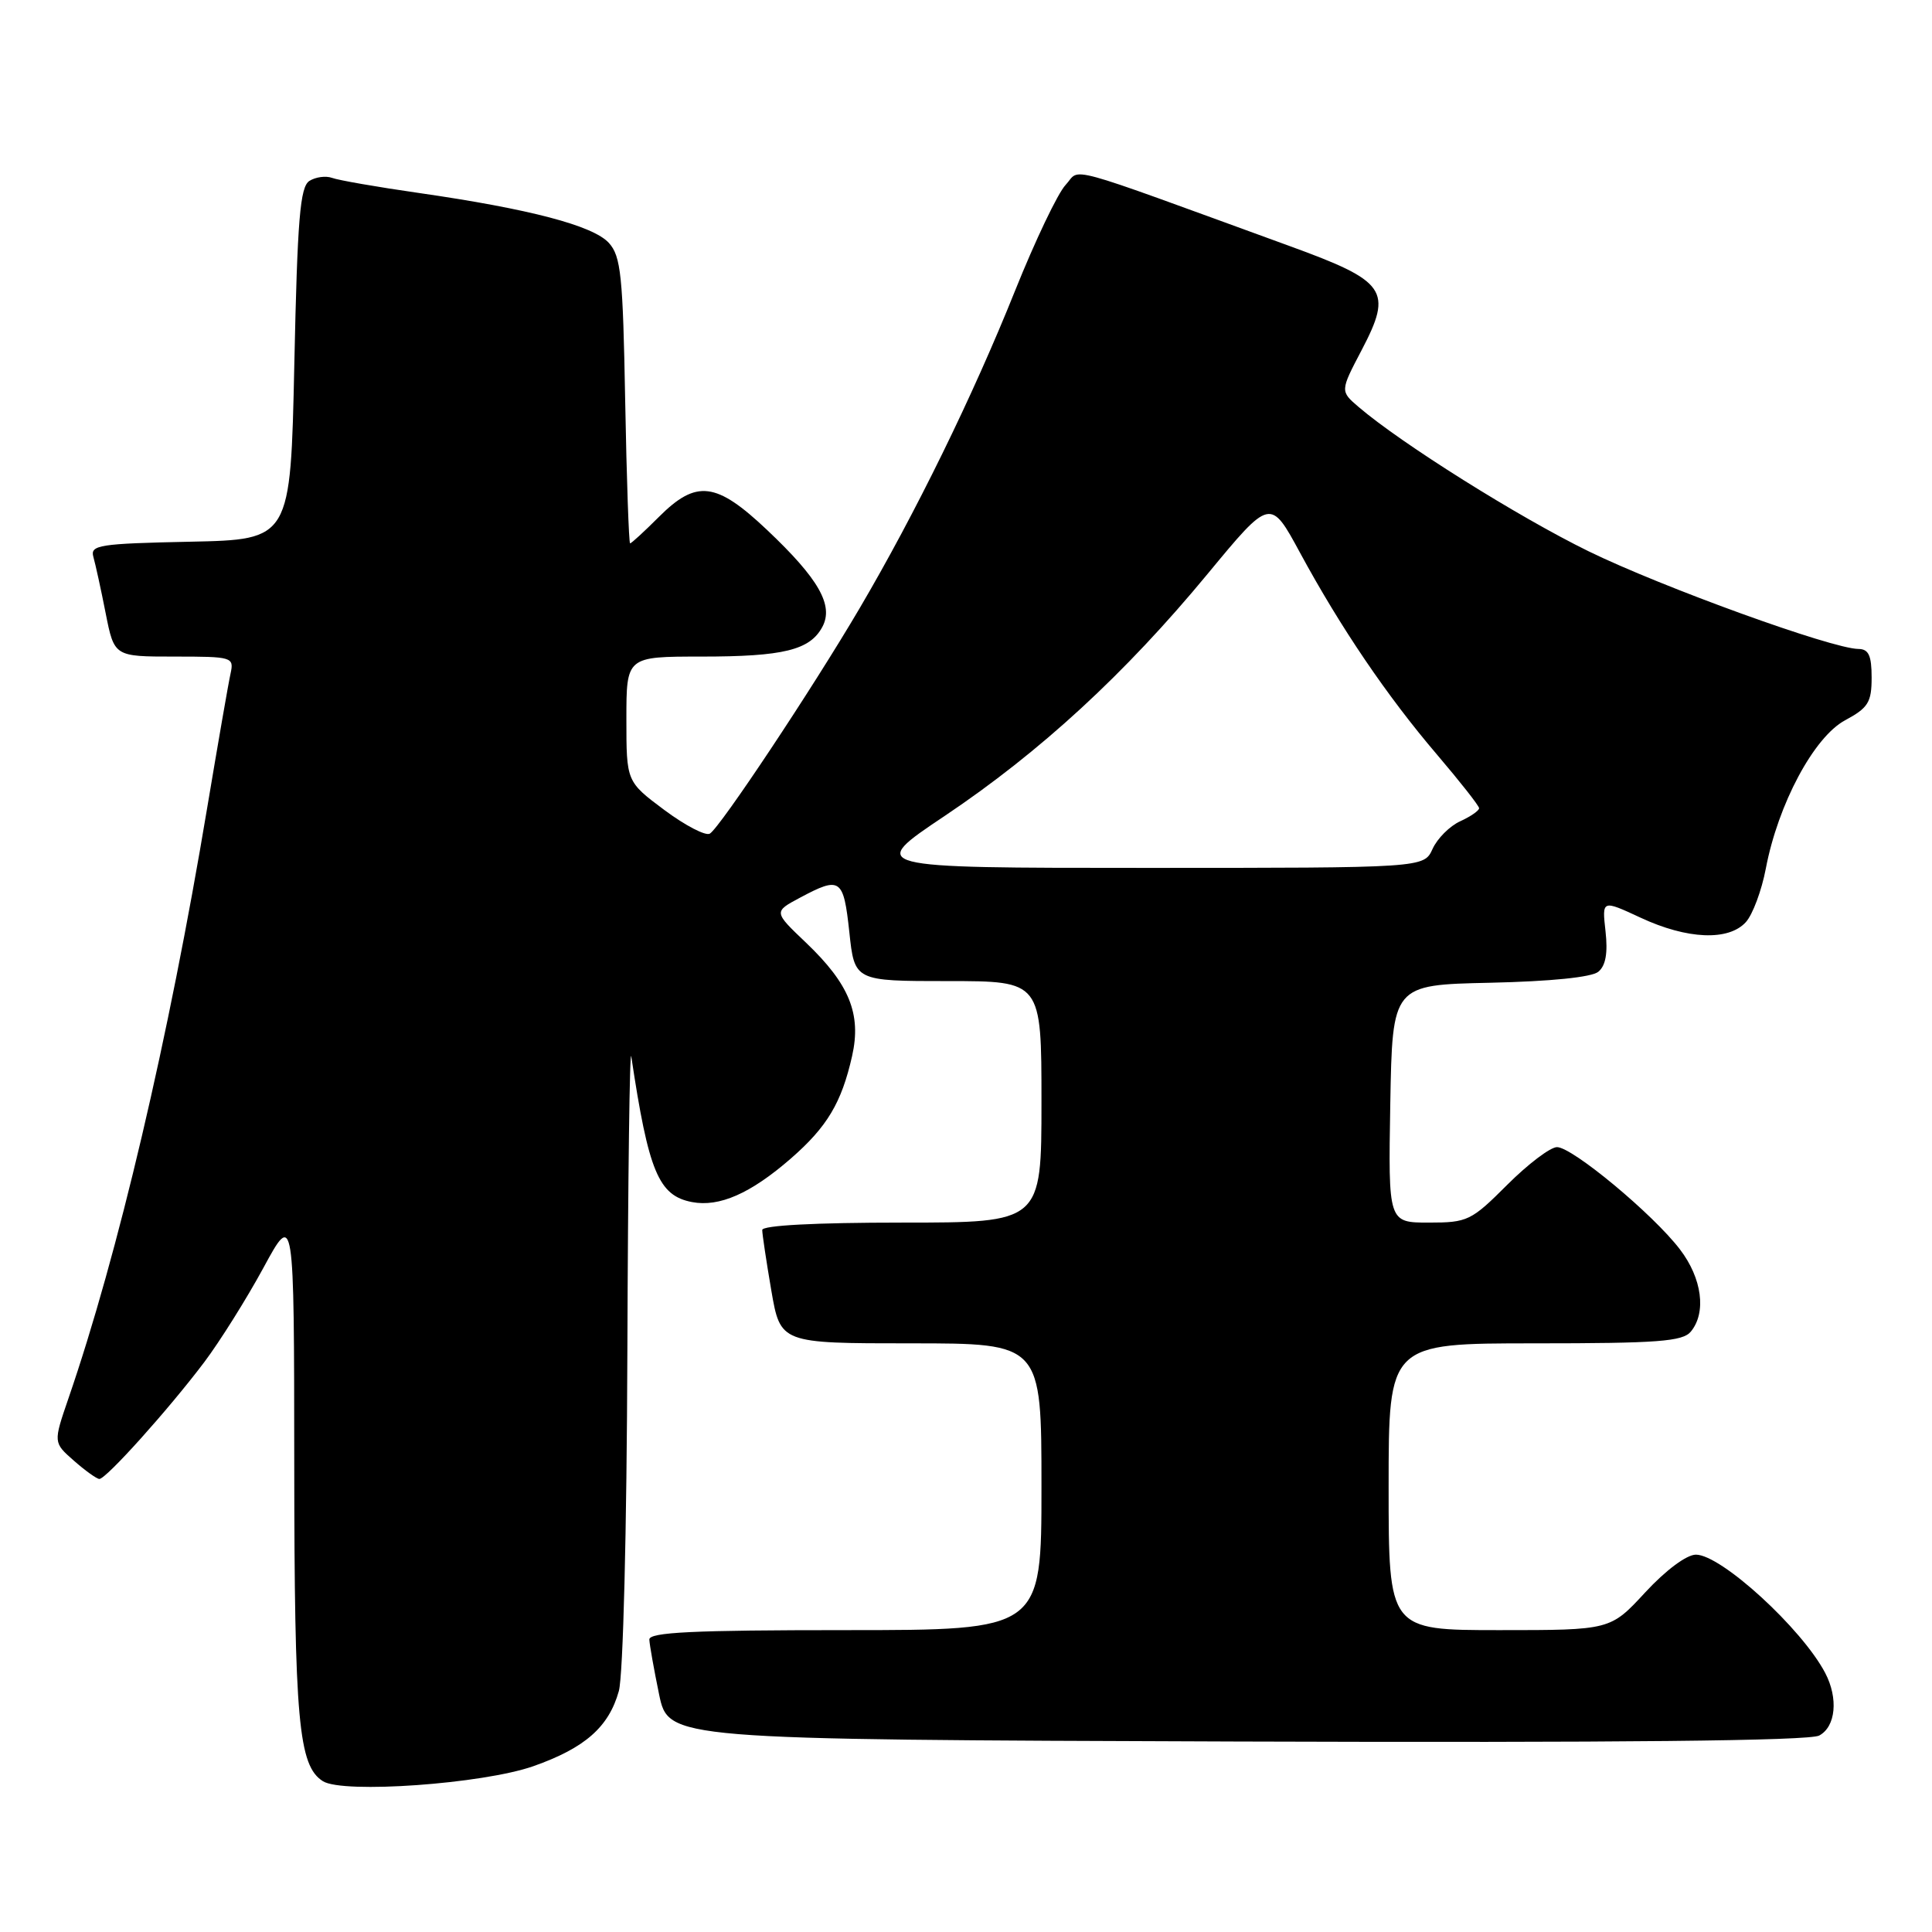 <?xml version="1.0" encoding="UTF-8" standalone="no"?>
<!DOCTYPE svg PUBLIC "-//W3C//DTD SVG 1.1//EN" "http://www.w3.org/Graphics/SVG/1.1/DTD/svg11.dtd" >
<svg xmlns="http://www.w3.org/2000/svg" xmlns:xlink="http://www.w3.org/1999/xlink" version="1.1" viewBox="0 0 256 256">
 <g >
 <path fill="currentColor"
d=" M 70.67 234.03 C 77.51 231.62 80.67 228.84 82.00 224.07 C 82.57 222.01 83.05 202.92 83.13 179.00 C 83.21 156.18 83.44 138.62 83.65 140.00 C 85.94 155.26 87.26 158.43 91.69 159.28 C 95.31 159.97 99.44 158.16 104.78 153.52 C 109.60 149.32 111.51 146.13 112.91 139.92 C 114.16 134.36 112.54 130.39 106.81 124.92 C 102.50 120.82 102.50 120.82 106.00 118.95 C 111.36 116.09 111.77 116.38 112.54 123.50 C 113.23 130.00 113.23 130.00 125.62 130.00 C 138.00 130.00 138.00 130.00 138.00 146.00 C 138.00 162.00 138.00 162.00 119.50 162.00 C 108.07 162.00 101.00 162.37 101.00 162.98 C 101.00 163.52 101.54 167.12 102.20 170.98 C 103.41 178.00 103.41 178.00 120.70 178.00 C 138.00 178.00 138.00 178.00 138.00 197.00 C 138.00 216.00 138.00 216.00 112.00 216.00 C 91.84 216.00 86.01 216.28 86.04 217.25 C 86.07 217.94 86.65 221.20 87.33 224.50 C 88.58 230.50 88.58 230.50 163.84 230.76 C 214.59 230.93 239.74 230.67 241.05 229.97 C 243.25 228.80 243.61 225.04 241.85 221.68 C 238.77 215.80 228.06 206.00 224.72 206.00 C 223.48 206.00 220.72 208.06 218.00 211.00 C 213.38 216.00 213.38 216.00 198.69 216.00 C 184.00 216.00 184.00 216.00 184.00 197.00 C 184.00 178.00 184.00 178.00 203.38 178.00 C 219.68 178.00 222.96 177.75 224.04 176.45 C 226.13 173.93 225.54 169.39 222.60 165.55 C 219.06 160.90 208.35 152.00 206.31 152.00 C 205.43 152.00 202.46 154.25 199.71 157.00 C 194.95 161.76 194.46 162.00 189.33 162.00 C 183.95 162.00 183.95 162.00 184.22 146.25 C 184.50 130.50 184.50 130.50 197.44 130.22 C 205.50 130.04 210.91 129.49 211.79 128.76 C 212.77 127.95 213.06 126.27 212.74 123.40 C 212.27 119.22 212.27 119.22 217.39 121.60 C 223.57 124.48 229.05 124.71 231.34 122.18 C 232.24 121.18 233.43 117.99 233.98 115.09 C 235.60 106.56 240.35 97.67 244.47 95.45 C 247.55 93.79 248.00 93.07 248.00 89.77 C 248.00 86.85 247.60 86.00 246.25 85.99 C 242.75 85.96 220.25 77.81 210.50 73.05 C 201.18 68.49 185.70 58.78 180.04 53.94 C 177.57 51.83 177.57 51.83 180.43 46.38 C 184.57 38.47 183.74 37.28 170.85 32.59 C 140.09 21.39 143.29 22.26 141.20 24.50 C 140.16 25.60 137.16 31.90 134.51 38.50 C 128.93 52.44 121.27 68.08 113.88 80.64 C 107.58 91.35 95.44 109.61 94.06 110.46 C 93.51 110.80 90.80 109.39 88.03 107.33 C 83.00 103.57 83.00 103.57 83.00 95.29 C 83.00 87.00 83.00 87.00 92.93 87.00 C 103.83 87.00 107.32 86.14 108.97 83.06 C 110.49 80.21 108.49 76.70 101.66 70.24 C 94.89 63.83 92.28 63.52 87.30 68.50 C 85.37 70.43 83.66 72.00 83.49 72.00 C 83.33 72.00 83.03 63.50 82.84 53.10 C 82.54 36.52 82.28 33.96 80.68 32.19 C 78.60 29.90 70.21 27.69 55.50 25.57 C 49.99 24.78 44.82 23.88 44.00 23.57 C 43.17 23.27 41.83 23.45 41.00 23.97 C 39.76 24.76 39.41 28.98 39.00 48.21 C 38.50 71.50 38.50 71.50 25.19 71.78 C 13.16 72.03 11.93 72.22 12.37 73.78 C 12.64 74.73 13.38 78.09 14.00 81.25 C 15.14 87.00 15.14 87.00 23.09 87.00 C 30.81 87.00 31.02 87.06 30.55 89.25 C 30.27 90.49 28.89 98.47 27.46 107.00 C 22.34 137.70 15.64 166.21 9.06 185.32 C 7.06 191.15 7.06 191.15 9.78 193.54 C 11.28 194.86 12.80 195.95 13.16 195.97 C 14.03 196.01 22.32 186.78 27.06 180.50 C 29.13 177.75 32.66 172.12 34.90 168.00 C 38.97 160.50 38.97 160.50 38.99 194.00 C 39.01 228.06 39.55 233.98 42.79 236.02 C 45.47 237.70 63.97 236.38 70.67 234.03 Z  M 125.20 108.10 C 137.84 99.62 149.07 89.29 160.01 76.05 C 168.33 65.98 168.33 65.98 172.26 73.24 C 177.64 83.17 183.81 92.26 190.42 100.00 C 193.47 103.58 195.98 106.77 195.99 107.09 C 195.99 107.41 194.87 108.19 193.49 108.82 C 192.10 109.45 190.45 111.10 189.82 112.49 C 188.68 115.00 188.68 115.00 151.79 115.00 C 114.89 115.00 114.89 115.00 125.20 108.10 Z "/>
</g>
</svg>